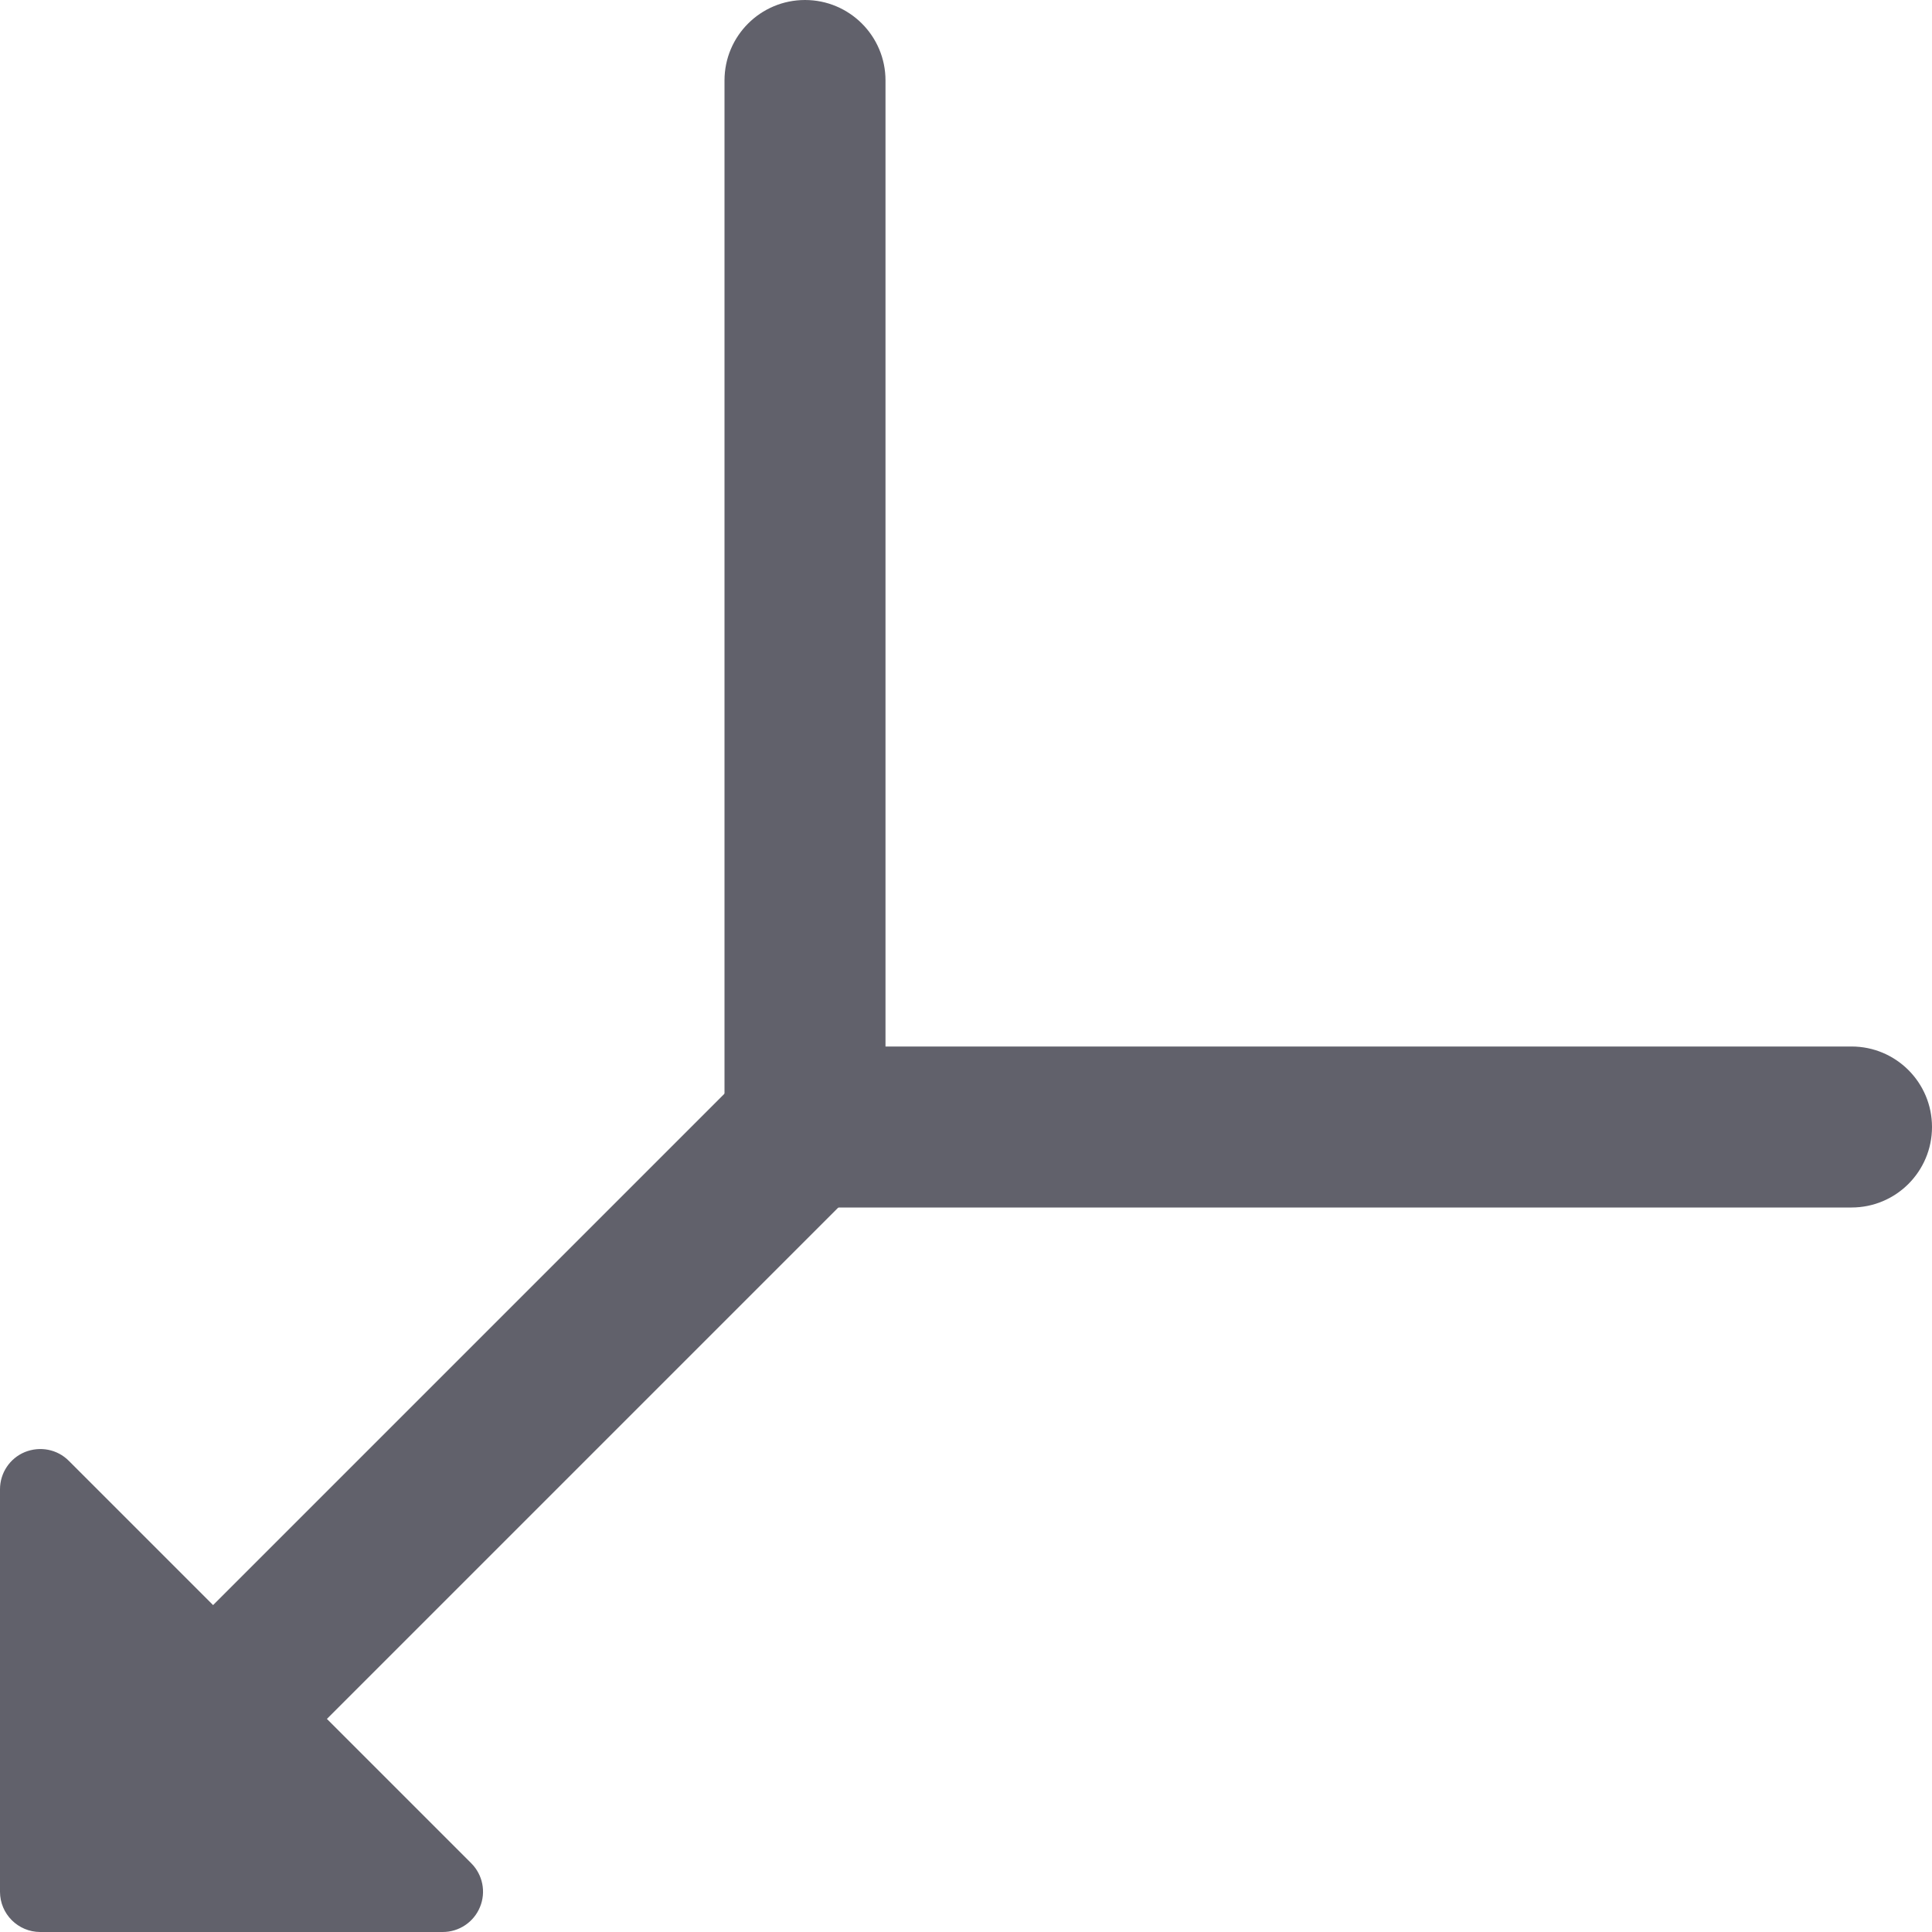 <svg xmlns="http://www.w3.org/2000/svg" height="24" width="24" viewBox="0 0 24 24"><g fill="#61616b" class="nc-icon-wrapper"><path d="M10.707,13.293c-.391-.391-1.023-.391-1.414,0l-6.646,6.646-1.793-1.793c-.143-.143-.356-.184-.545-.108-.187,.077-.309,.26-.309,.462v5c0,.276,.224,.5,.5,.5H5.5c.202,0,.385-.122,.462-.309,.078-.187,.035-.402-.108-.545l-1.793-1.793,6.646-6.646c.391-.391,.391-1.023,0-1.414Z" fill="#61616b" data-color="color-2"></path><path d="M23,15H10c-.552,0-1-.447-1-1V1c0-.553,.448-1,1-1s1,.447,1,1V13h12c.552,0,1,.447,1,1s-.448,1-1,1Z" fill="#61616b"></path></g></svg>